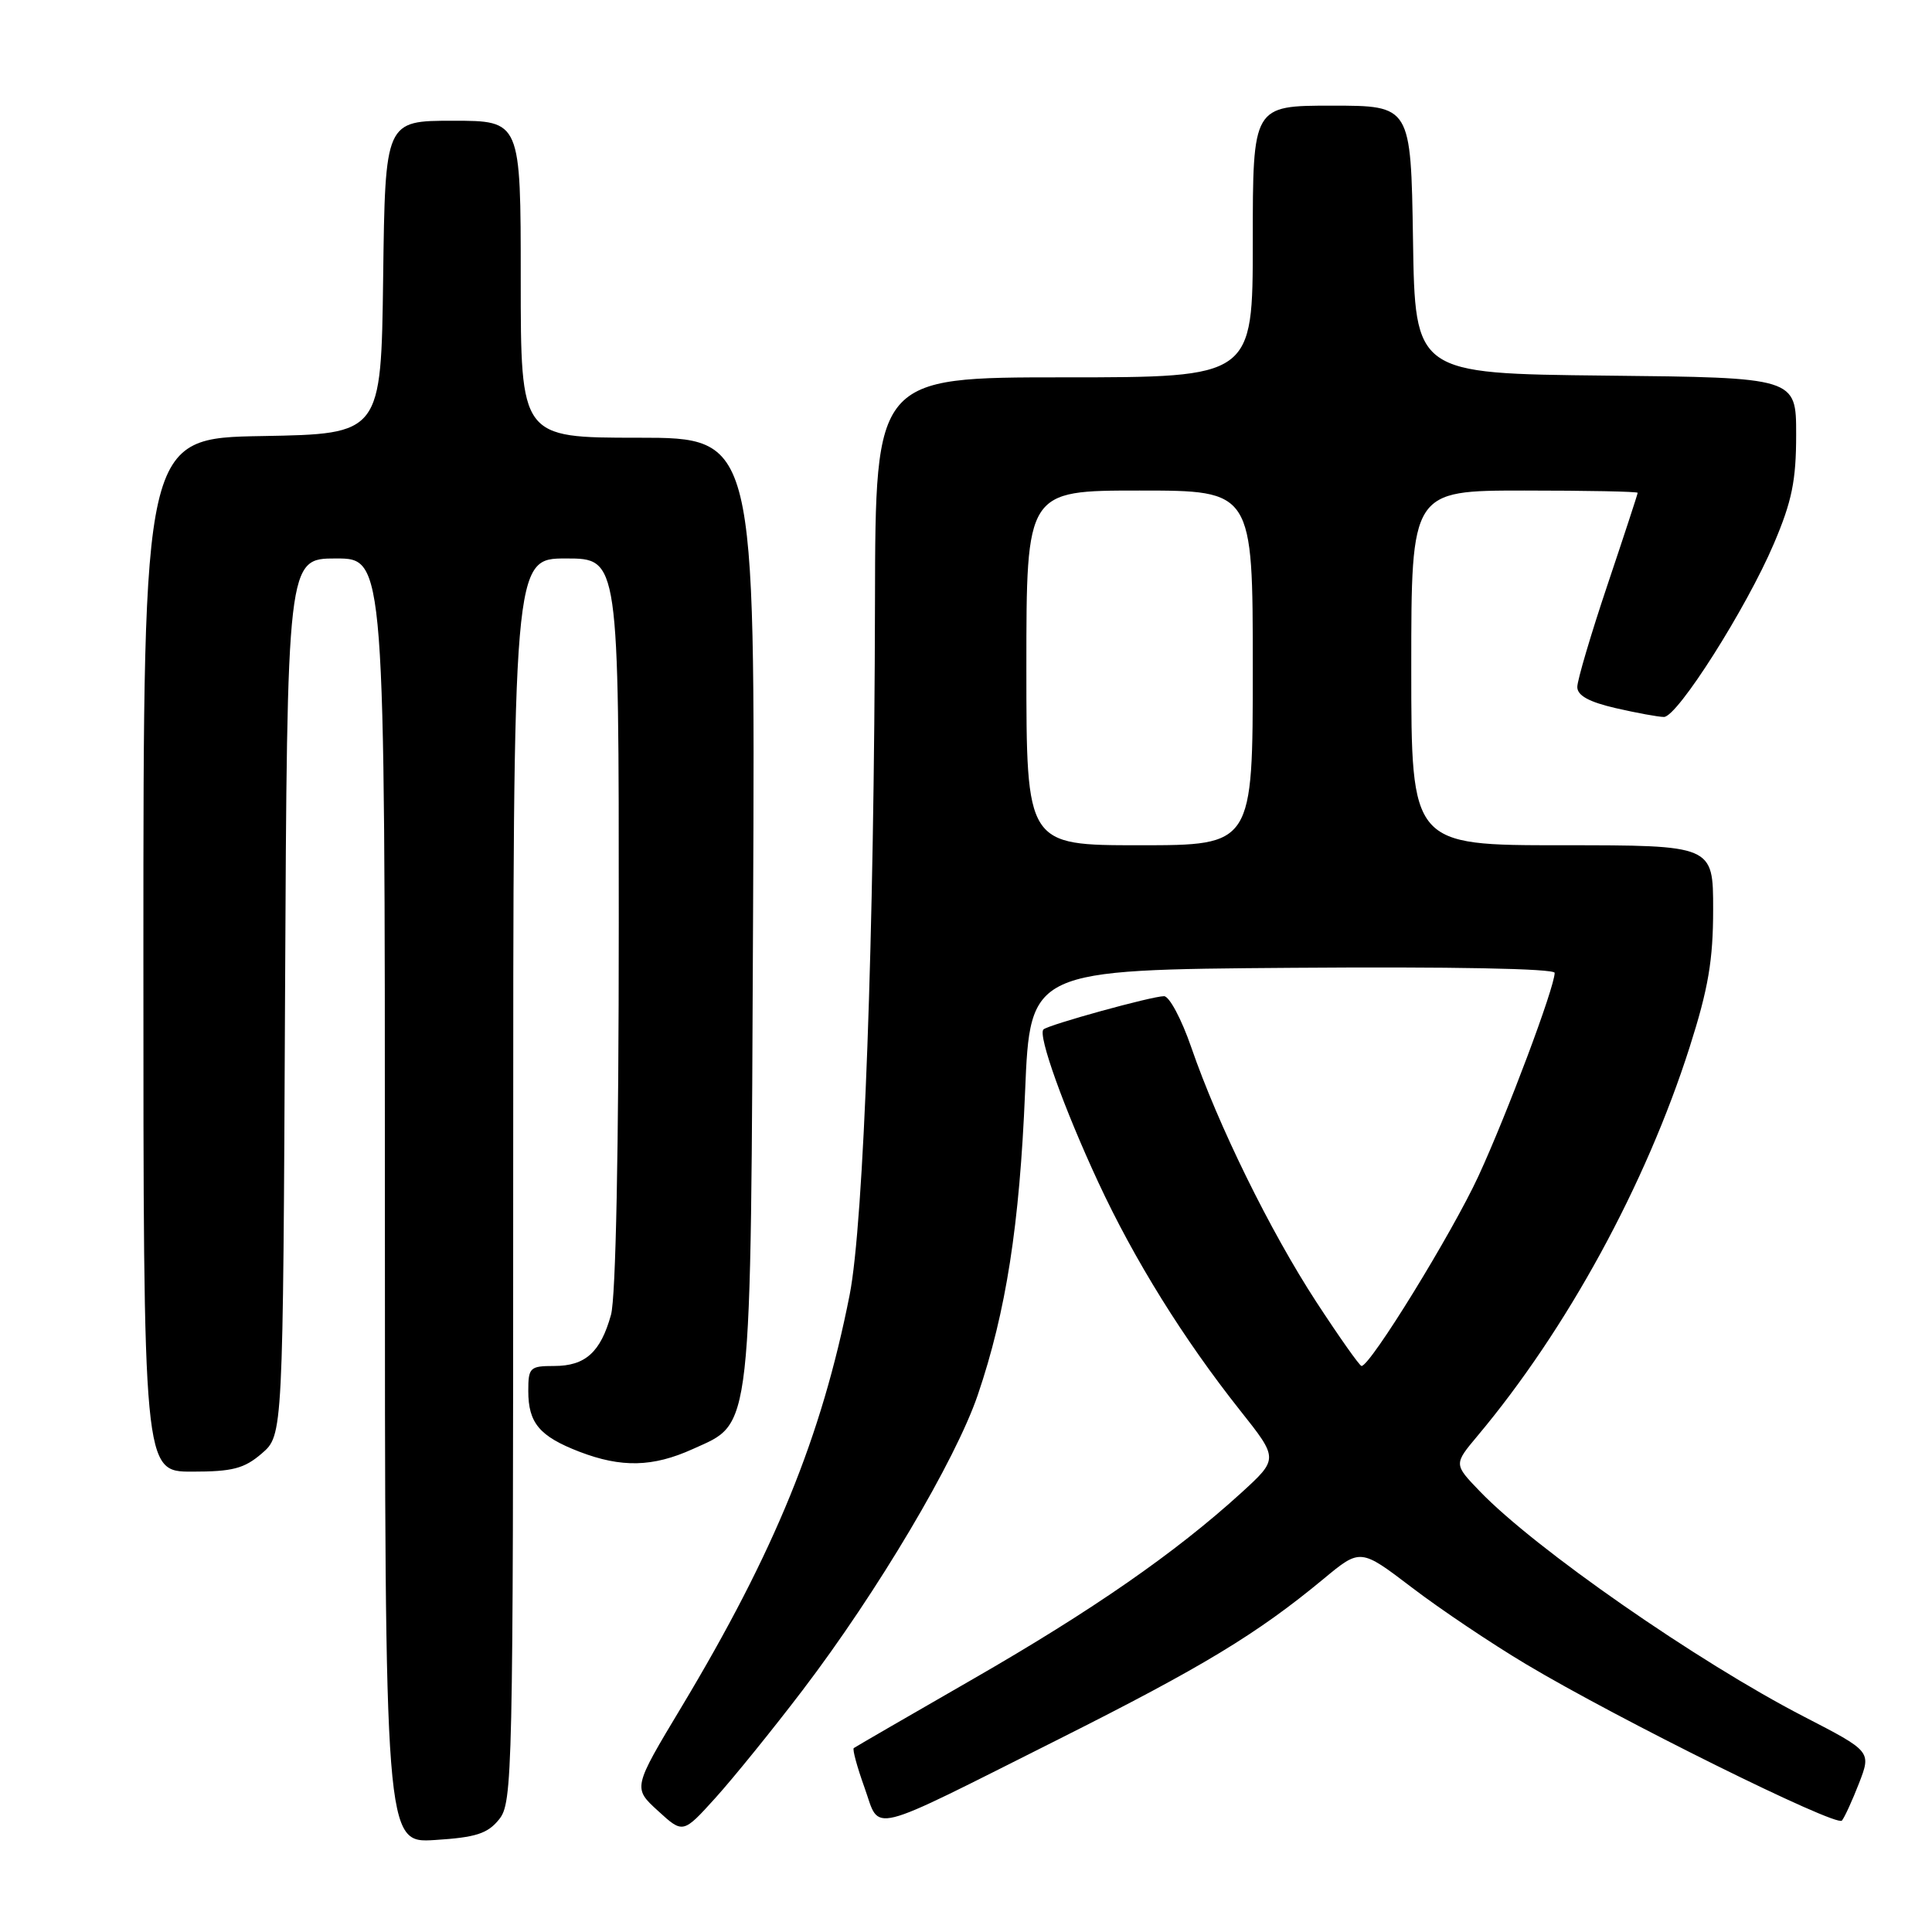 <?xml version="1.0" encoding="UTF-8" standalone="no"?>
<!DOCTYPE svg PUBLIC "-//W3C//DTD SVG 1.1//EN" "http://www.w3.org/Graphics/SVG/1.1/DTD/svg11.dtd" >
<svg xmlns="http://www.w3.org/2000/svg" xmlns:xlink="http://www.w3.org/1999/xlink" version="1.1" viewBox="0 0 256 256">
 <g >
 <path fill="currentColor"
d=" M 66.13 241.08 C 67.92 238.88 68.00 235.32 68.00 156.39 C 68.00 74.00 68.00 74.00 75.00 74.00 C 82.00 74.00 82.00 74.00 81.99 122.25 C 81.99 152.33 81.60 171.90 80.96 174.22 C 79.58 179.18 77.56 181.00 73.43 181.00 C 70.21 181.00 70.00 181.21 70.00 184.31 C 70.00 188.56 71.49 190.32 76.77 192.36 C 82.34 194.50 86.51 194.40 91.79 192.01 C 99.75 188.39 99.46 191.02 99.79 120.25 C 100.07 58.00 100.07 58.00 84.54 58.00 C 69.00 58.00 69.00 58.00 69.00 37.00 C 69.00 16.00 69.00 16.00 60.02 16.00 C 51.04 16.00 51.04 16.00 50.77 36.75 C 50.50 57.50 50.50 57.50 34.75 57.78 C 19.00 58.05 19.00 58.05 19.00 126.53 C 19.00 195.00 19.00 195.00 25.44 195.00 C 30.81 195.00 32.36 194.60 34.69 192.59 C 37.50 190.17 37.50 190.17 37.77 132.09 C 38.05 74.00 38.05 74.00 44.52 74.00 C 51.00 74.00 51.00 74.00 51.00 159.12 C 51.00 244.23 51.00 244.23 57.63 243.81 C 63.05 243.47 64.61 242.97 66.13 241.08 Z  M 106.35 223.96 C 116.26 210.95 126.60 193.52 129.56 184.84 C 133.31 173.81 135.10 162.33 135.83 144.64 C 136.50 128.50 136.50 128.50 171.25 128.24 C 192.28 128.08 206.00 128.34 206.00 128.91 C 206.00 130.81 199.69 147.63 195.91 155.82 C 192.41 163.40 181.58 181.00 180.41 181.00 C 180.16 181.00 177.46 177.17 174.41 172.50 C 168.28 163.09 161.41 149.10 157.84 138.75 C 156.56 135.04 154.94 132.00 154.24 132.00 C 152.63 132.00 138.87 135.80 138.26 136.41 C 137.50 137.17 140.99 146.89 145.52 156.64 C 150.30 166.94 156.83 177.44 164.33 186.90 C 169.41 193.30 169.41 193.30 164.46 197.82 C 155.75 205.75 144.77 213.37 128.93 222.48 C 120.44 227.36 113.33 231.48 113.13 231.63 C 112.93 231.78 113.57 234.13 114.55 236.86 C 116.70 242.85 114.47 243.41 140.31 230.44 C 159.36 220.87 166.55 216.52 175.38 209.21 C 180.26 205.16 180.26 205.16 187.10 210.37 C 190.86 213.24 197.66 217.80 202.22 220.52 C 214.31 227.75 243.31 242.11 244.06 241.24 C 244.41 240.83 245.43 238.60 246.33 236.29 C 247.96 232.07 247.96 232.07 238.99 227.44 C 224.93 220.18 203.38 205.20 196.07 197.59 C 192.63 194.02 192.63 194.02 195.78 190.26 C 207.63 176.12 218.08 156.97 223.89 138.74 C 226.36 130.99 227.00 127.23 227.00 120.49 C 227.00 112.00 227.00 112.00 207.00 112.00 C 187.00 112.00 187.00 112.00 187.00 88.50 C 187.00 65.00 187.00 65.00 202.00 65.00 C 210.25 65.00 217.00 65.13 217.00 65.30 C 217.00 65.46 215.20 70.95 213.00 77.50 C 210.80 84.05 209.00 90.14 209.00 91.03 C 209.00 92.16 210.54 93.01 214.08 93.83 C 216.87 94.47 219.75 95.00 220.48 95.00 C 222.27 95.00 231.42 80.57 235.06 72.01 C 237.44 66.42 238.00 63.68 238.00 57.57 C 238.00 50.03 238.00 50.03 212.75 49.77 C 187.50 49.50 187.50 49.50 187.23 31.75 C 186.95 14.00 186.95 14.00 176.48 14.00 C 166.00 14.00 166.00 14.00 166.00 32.00 C 166.00 50.00 166.00 50.00 141.00 50.00 C 116.00 50.00 116.00 50.00 115.94 79.75 C 115.85 124.04 114.46 162.08 112.58 171.59 C 108.87 190.38 102.65 205.61 90.31 226.17 C 83.86 236.91 83.86 236.91 87.18 239.94 C 90.50 242.98 90.50 242.98 94.79 238.24 C 97.15 235.63 102.35 229.21 106.35 223.96 Z  M 136.00 88.50 C 136.00 65.00 136.00 65.00 151.00 65.00 C 166.00 65.00 166.00 65.00 166.00 88.50 C 166.00 112.00 166.00 112.00 151.00 112.00 C 136.00 112.00 136.00 112.00 136.00 88.50 Z "/>
</g>
</svg>